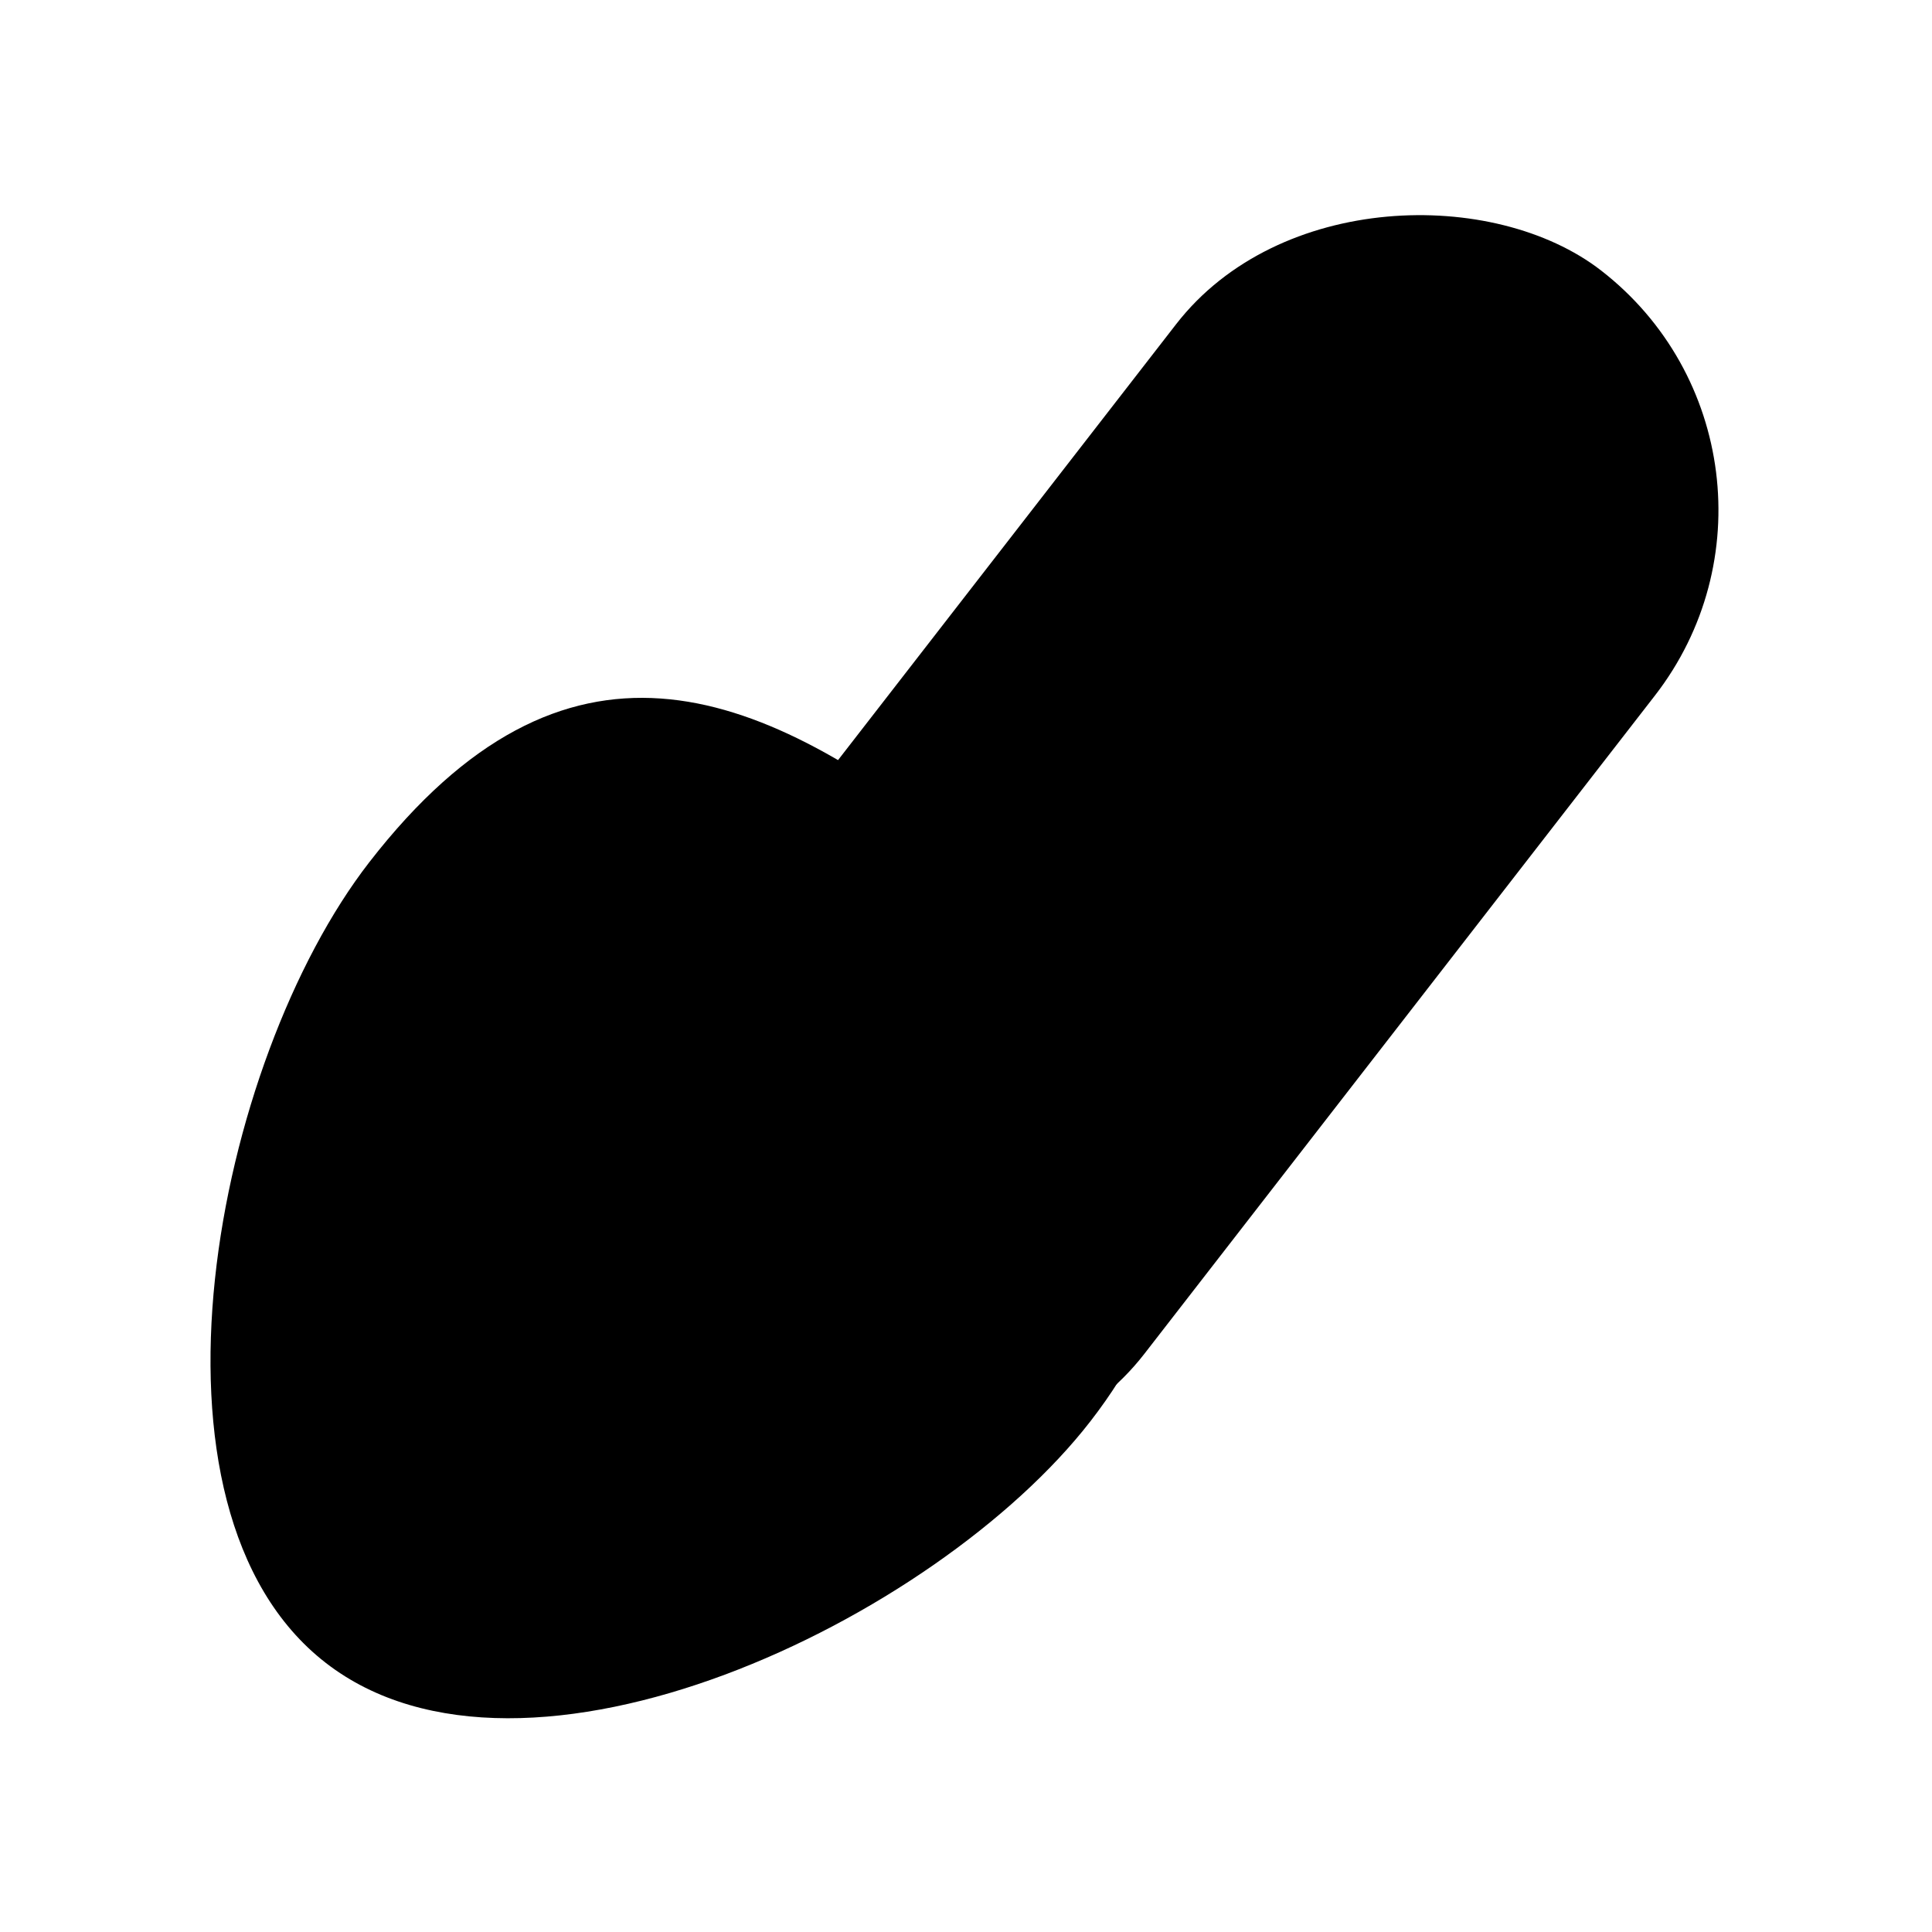 <svg width="1024" height="1024" viewBox="0 0 1024 1024" fill="none" xmlns="http://www.w3.org/2000/svg">
<path d="M577.904 753.366C496.057 858.895 278.165 963.182 172.637 881.335C67.108 799.488 113.904 562.501 195.751 456.973C299.663 322.995 400.44 363.511 505.969 445.358C611.497 527.204 668.501 636.556 577.904 753.366Z" fill="#656565" style="fill:#656565;fill:color(display-p3 0.395 0.395 0.395);fill-opacity:1;"/>
<rect x="254.309" y="647.671" width="762.721" height="321.155" rx="160.578" transform="rotate(-52.203 254.309 647.671)" fill="#656565" style="fill:#656565;fill:color(display-p3 0.396 0.396 0.396);fill-opacity:1;"/>
</svg>
